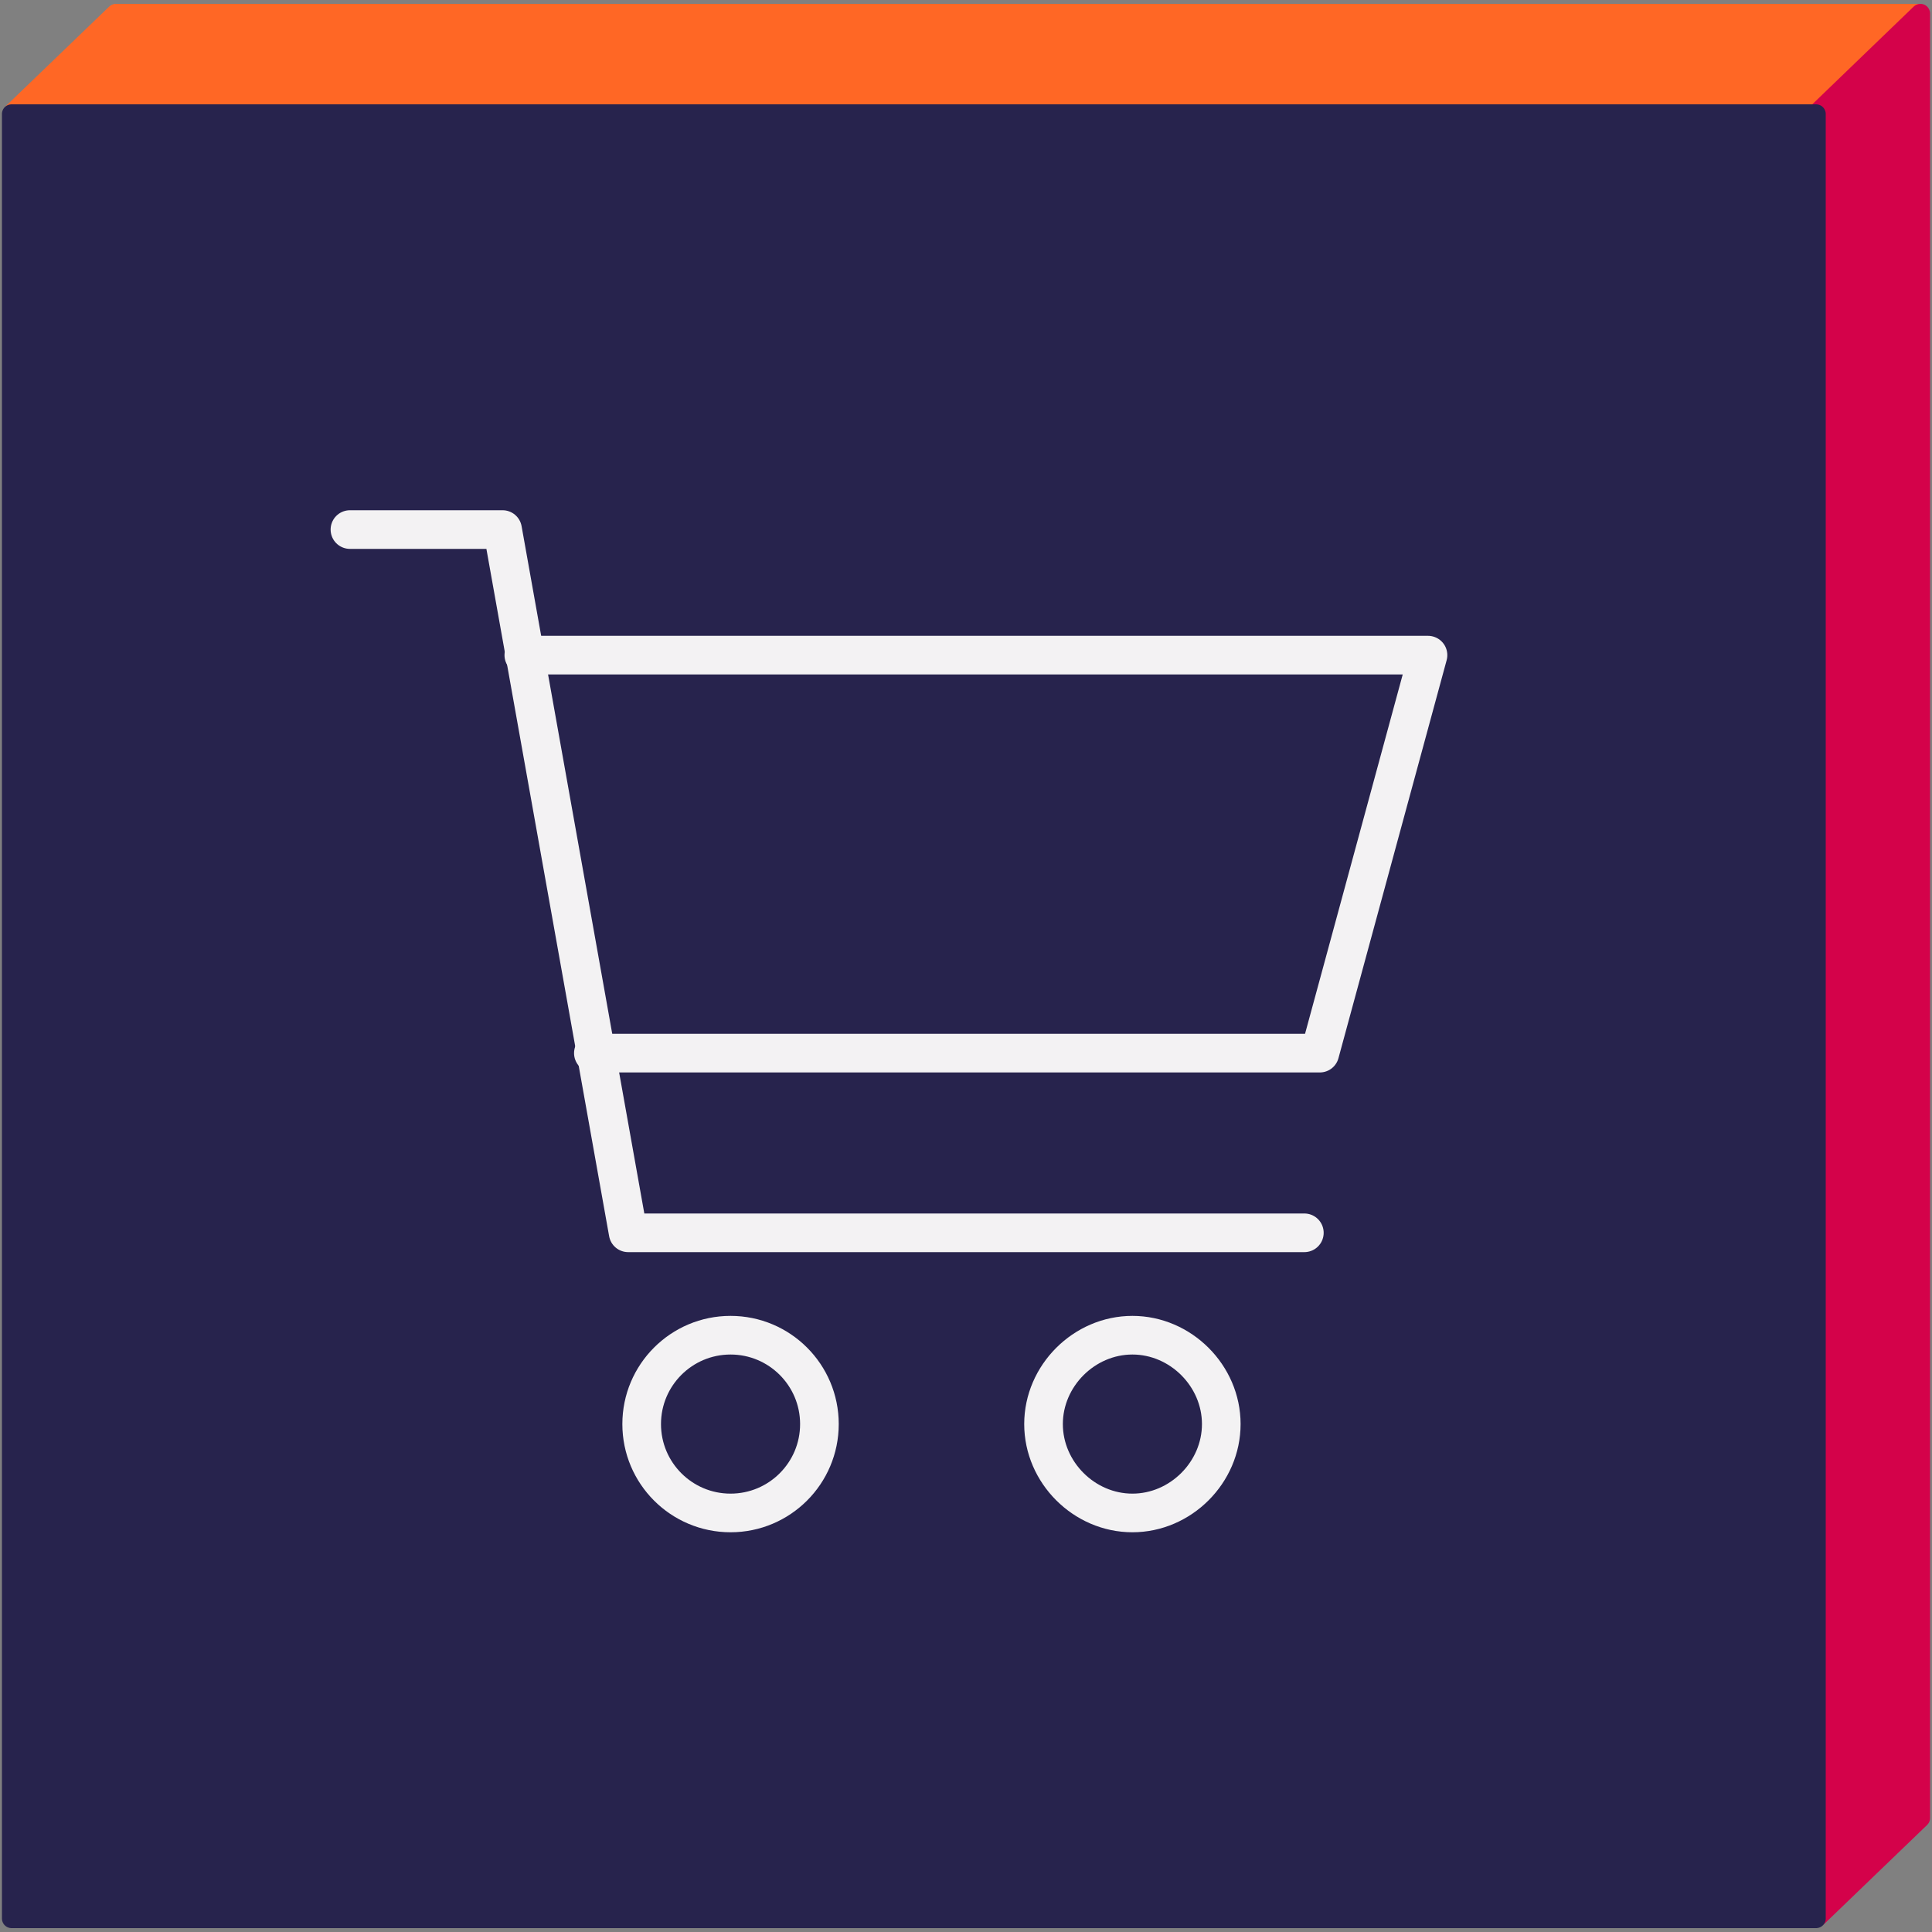 <?xml version="1.0" encoding="utf-8"?>
<!-- Generator: Adobe Illustrator 22.1.0, SVG Export Plug-In . SVG Version: 6.00 Build 0)  -->
<svg version="1.1" id="Livello_1" xmlns="http://www.w3.org/2000/svg" xmlns:xlink="http://www.w3.org/1999/xlink" x="0px" y="0px"
	 viewBox="0 0 100 100" style="enable-background:new 0 0 100 100;" xml:space="preserve">
<rect x="0" y="0" width="100" height="100" fill="#808080" stroke="none"/>
<style type="text/css">
	.st0{fill:#FF6725;stroke:#FF6725;stroke-linecap:round;stroke-linejoin:round;}
	.st1{fill:#D4024A;stroke:#D4024A;stroke-linecap:round;stroke-linejoin:round;}
	.st2{fill:#27234D;stroke:#27234D;stroke-linecap:round;stroke-linejoin:round;}
	.st3{fill:none;stroke:#F3F2F3;stroke-width:2;stroke-linecap:round;stroke-linejoin:round;}
</style>
<g>
	<path id="Path_651" class="st0" d="M6,0.7L0.7,5.8L4,8.6L5.9,8v86.1h93.4V0.7H6z"/>
	<path id="Path_652" class="st1" d="M93.9,6l5.5-5.3v93.4l-5.3,5.1L93.9,6z"/>
	<rect id="Rectangle_939" x="0.6" y="5.9" class="st2" width="93.4" height="93.4"/>
	<g id="Group_184" transform="translate(2164.313 -1023.69)">
		<path id="Path_656" class="st3" d="M-2096.8,1087.5h-35l-6.5-36.4h-7.9"/>
		<path id="Path_657" class="st3" d="M-2137.2,1057.6h46.8l-5.6,20.6h-37.6"/>
		<circle id="Ellipse_96" class="st3" cx="-2126.5" cy="1097.4" r="4.6"/>
		<path id="Ellipse_97" class="st3" d="M-2105.7,1092.8c2.5,0,4.6,2.1,4.6,4.6s-2.1,4.6-4.6,4.6s-4.6-2.1-4.6-4.6
			S-2108.2,1092.8-2105.7,1092.8z"/>
	</g>
</g>
</svg>
